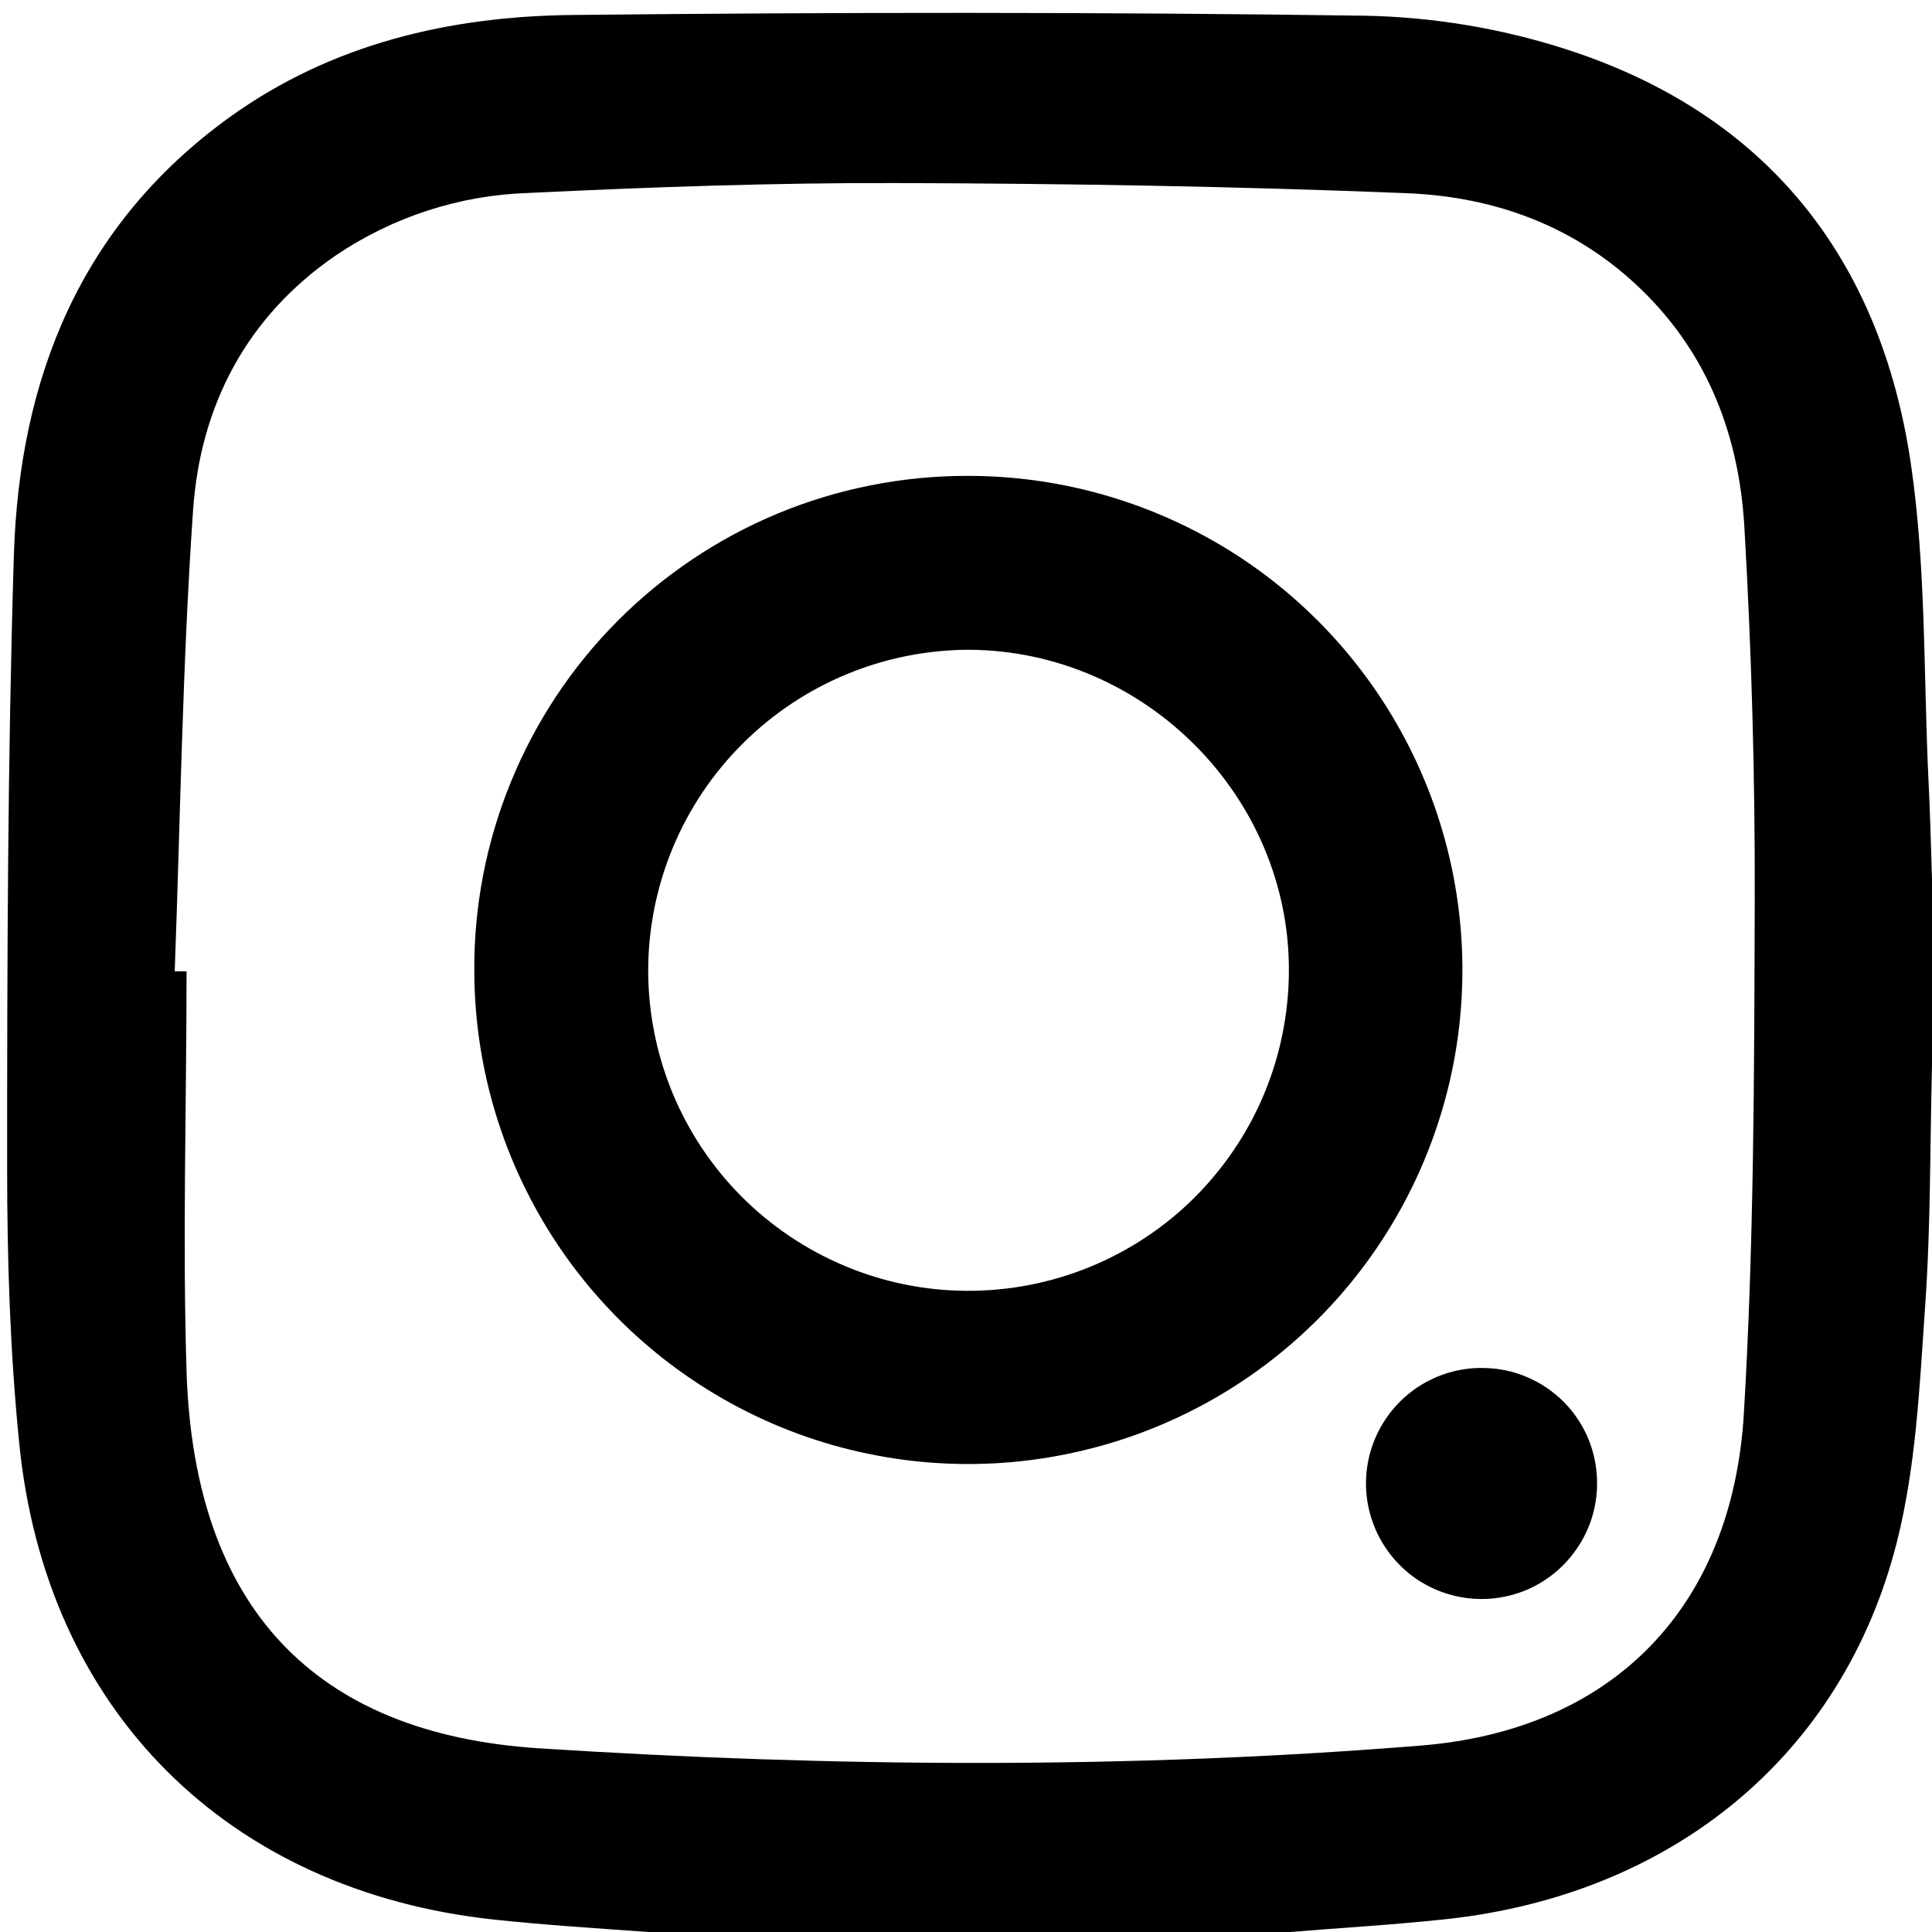 <svg width="16" height="16" viewBox="0 0 16 16" fill="none" xmlns="http://www.w3.org/2000/svg">
<g clip-path="url(#clip0_788_14541)">
<path d="M16 8.824V7.282C15.991 7.009 15.985 6.736 15.971 6.463C15.929 5.588 15.952 4.703 15.825 3.841C15.575 2.14 14.631 0.943 12.97 0.408C12.43 0.234 11.868 0.141 11.302 0.13C9.115 0.099 6.927 0.101 4.74 0.124C3.726 0.135 2.751 0.361 1.905 0.968C0.669 1.858 0.161 3.129 0.115 4.594C0.063 6.284 0.059 7.977 0.059 9.669C0.059 10.429 0.083 11.193 0.159 11.95C0.378 14.165 1.886 15.663 4.099 15.898C4.52 15.943 4.944 15.969 5.367 16H10.683C11.114 15.965 11.545 15.94 11.974 15.894C13.847 15.692 15.259 14.541 15.708 12.775C15.867 12.149 15.897 11.485 15.942 10.835C15.99 10.166 15.983 9.494 16 8.824ZM1.541 8.044H1.447C1.494 6.769 1.511 5.493 1.599 4.225C1.659 3.36 2.04 2.625 2.777 2.118C3.25 1.797 3.805 1.616 4.376 1.598C5.393 1.549 6.411 1.513 7.429 1.516C8.836 1.52 10.244 1.543 11.65 1.6C12.38 1.629 13.053 1.873 13.596 2.401C14.156 2.945 14.406 3.63 14.447 4.379C14.506 5.404 14.535 6.43 14.532 7.457C14.528 8.875 14.526 10.292 14.442 11.705C14.347 13.307 13.362 14.327 11.767 14.456C9.338 14.653 6.898 14.635 4.467 14.479C2.582 14.358 1.617 13.289 1.546 11.39C1.51 10.277 1.545 9.161 1.545 8.044H1.541Z" fill="currentColor"/>
<path d="M3.928 8.045C3.93 8.854 4.173 9.645 4.624 10.316C5.076 10.988 5.716 11.51 6.465 11.818C7.213 12.125 8.036 12.204 8.829 12.043C9.623 11.883 10.351 11.492 10.921 10.918C11.492 10.344 11.879 9.613 12.035 8.819C12.19 8.025 12.107 7.203 11.795 6.456C11.483 5.709 10.957 5.072 10.283 4.624C9.608 4.177 8.817 3.939 8.007 3.941C7.47 3.941 6.937 4.047 6.44 4.253C5.943 4.46 5.493 4.762 5.113 5.144C4.734 5.525 4.434 5.978 4.231 6.476C4.027 6.974 3.924 7.507 3.928 8.045ZM5.368 8.027C5.372 7.324 5.654 6.651 6.153 6.156C6.651 5.66 7.325 5.382 8.028 5.381C9.484 5.391 10.684 6.601 10.674 8.048C10.672 8.396 10.602 8.741 10.468 9.062C10.333 9.384 10.136 9.675 9.889 9.921C9.642 10.166 9.349 10.36 9.026 10.492C8.704 10.624 8.359 10.691 8.01 10.69C7.662 10.689 7.317 10.619 6.996 10.484C6.675 10.349 6.383 10.153 6.137 9.905C5.892 9.658 5.698 9.365 5.566 9.043C5.434 8.72 5.367 8.375 5.368 8.027Z" fill="currentColor"/>
<path d="M12.276 11.329C12.087 11.327 11.902 11.382 11.745 11.485C11.587 11.589 11.463 11.737 11.389 11.911C11.315 12.084 11.294 12.276 11.329 12.462C11.364 12.647 11.453 12.819 11.585 12.954C11.716 13.089 11.885 13.182 12.07 13.221C12.255 13.261 12.447 13.244 12.623 13.175C12.798 13.105 12.949 12.985 13.056 12.829C13.164 12.674 13.223 12.491 13.226 12.302C13.229 12.175 13.206 12.049 13.16 11.931C13.114 11.814 13.044 11.706 12.956 11.616C12.867 11.525 12.761 11.453 12.645 11.404C12.528 11.354 12.403 11.329 12.276 11.329Z" fill="currentColor"/>
</g>
<defs>
<clipPath id="clip0_788_14541">
<rect width="16" height="16" fill="white" transform="matrix(1 0 0 -1 0 16)"/>
</clipPath>
</defs>
</svg>
